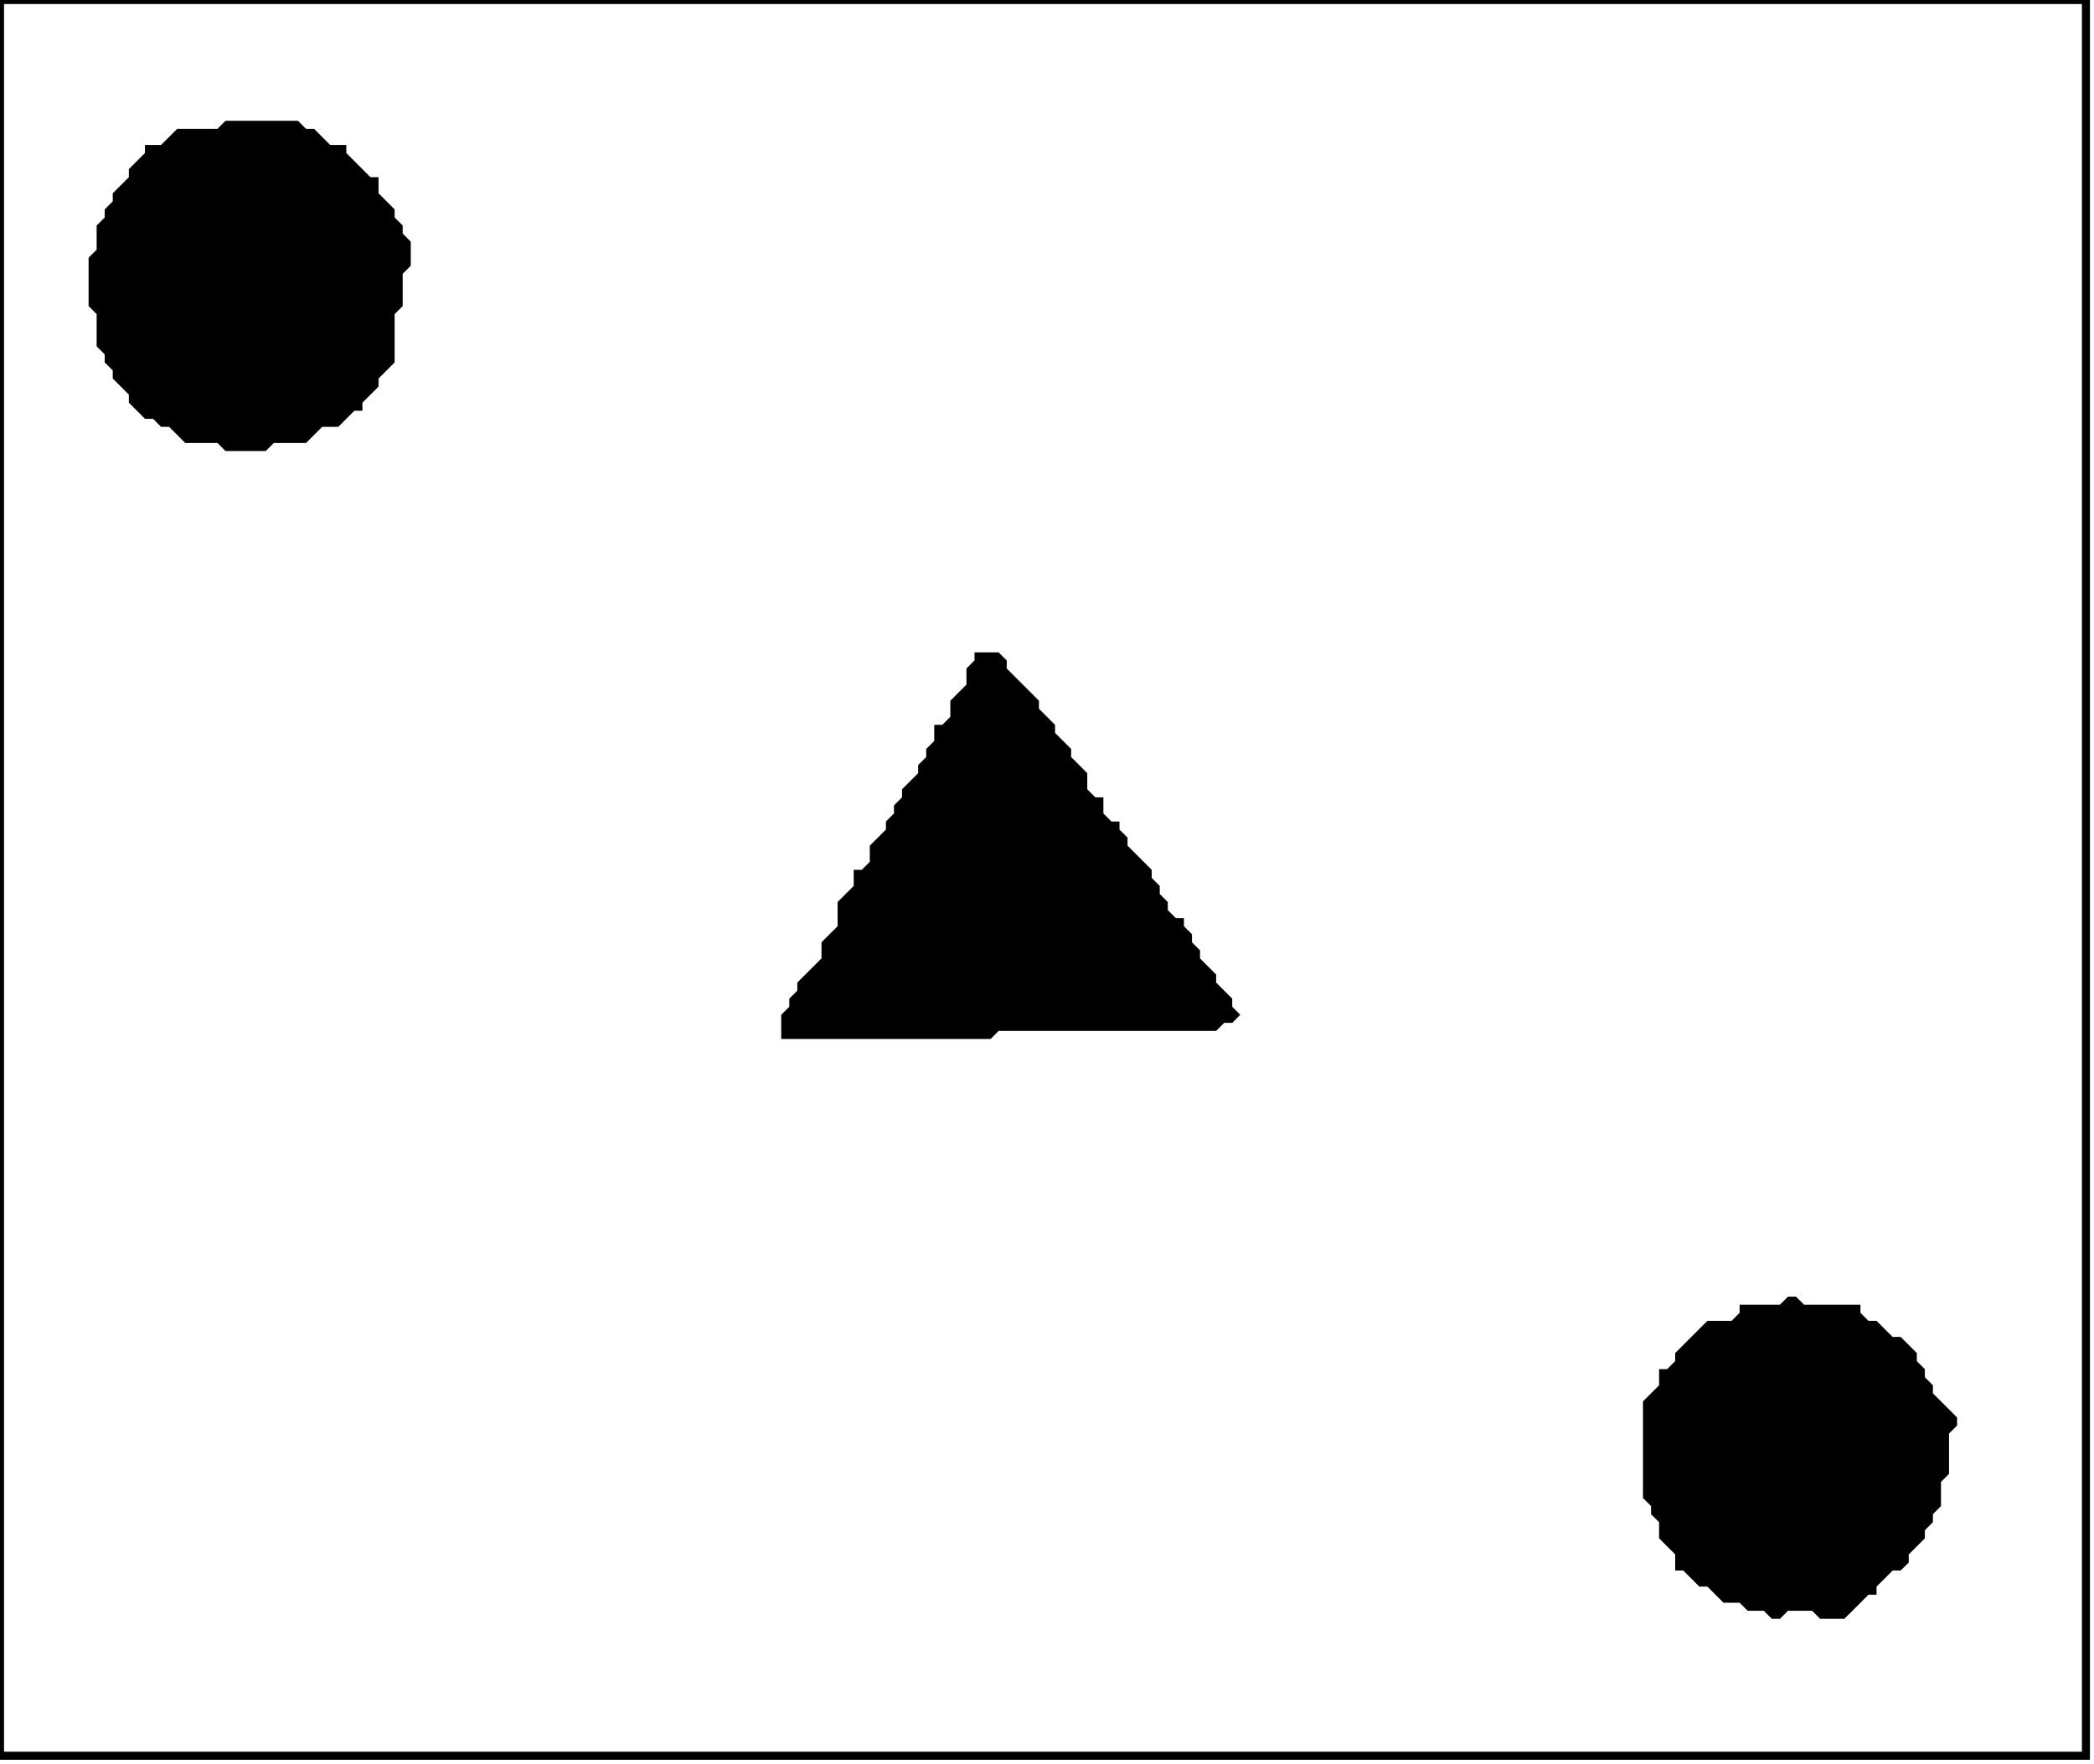 <?xml version='1.0' encoding='utf-8'?>
<svg width="260" height="219" xmlns="http://www.w3.org/2000/svg" viewBox="0 0 260 219"><rect width="260" height="219" fill="white" /><path d="M 222,161 L 221,162 L 216,162 L 216,163 L 215,164 L 212,164 L 208,168 L 208,169 L 207,170 L 206,170 L 206,172 L 204,174 L 204,186 L 205,187 L 205,188 L 206,189 L 206,191 L 208,193 L 208,195 L 209,195 L 211,197 L 212,197 L 214,199 L 216,199 L 217,200 L 219,200 L 220,201 L 221,201 L 222,200 L 225,200 L 226,201 L 229,201 L 232,198 L 233,198 L 233,197 L 235,195 L 236,195 L 237,194 L 237,193 L 239,191 L 239,190 L 240,189 L 240,188 L 241,187 L 241,184 L 242,183 L 242,178 L 243,177 L 243,176 L 240,173 L 240,172 L 239,171 L 239,170 L 238,169 L 238,168 L 236,166 L 235,166 L 233,164 L 232,164 L 231,163 L 231,162 L 224,162 L 223,161 Z" fill="black" /><path d="M 121,81 L 121,82 L 120,83 L 120,85 L 118,87 L 118,89 L 117,90 L 116,90 L 116,92 L 115,93 L 115,94 L 114,95 L 114,96 L 112,98 L 112,99 L 111,100 L 111,101 L 110,102 L 110,103 L 108,105 L 108,107 L 107,108 L 106,108 L 106,110 L 104,112 L 104,115 L 102,117 L 102,119 L 99,122 L 99,123 L 98,124 L 98,125 L 97,126 L 97,129 L 123,129 L 124,128 L 151,128 L 152,127 L 153,127 L 154,126 L 153,125 L 153,124 L 151,122 L 151,121 L 149,119 L 149,118 L 148,117 L 148,116 L 147,115 L 147,114 L 146,114 L 145,113 L 145,112 L 144,111 L 144,110 L 143,109 L 143,108 L 140,105 L 140,104 L 139,103 L 139,102 L 138,102 L 137,101 L 137,99 L 136,99 L 135,98 L 135,96 L 133,94 L 133,93 L 131,91 L 131,90 L 129,88 L 129,87 L 125,83 L 125,82 L 124,81 Z" fill="black" /><path d="M 28,15 L 27,16 L 22,16 L 20,18 L 18,18 L 18,19 L 16,21 L 16,22 L 14,24 L 14,25 L 13,26 L 13,27 L 12,28 L 12,31 L 11,32 L 11,38 L 12,39 L 12,43 L 13,44 L 13,45 L 14,46 L 14,47 L 16,49 L 16,50 L 18,52 L 19,52 L 20,53 L 21,53 L 23,55 L 27,55 L 28,56 L 33,56 L 34,55 L 38,55 L 40,53 L 42,53 L 44,51 L 45,51 L 45,50 L 47,48 L 47,47 L 49,45 L 49,39 L 50,38 L 50,34 L 51,33 L 51,30 L 50,29 L 50,28 L 49,27 L 49,26 L 47,24 L 47,22 L 46,22 L 43,19 L 43,18 L 41,18 L 39,16 L 38,16 L 37,15 Z" fill="black" /><path d="M 0,0 L 0,218 L 259,218 L 259,0 Z" fill="none" stroke="black" stroke-width="1" /></svg>